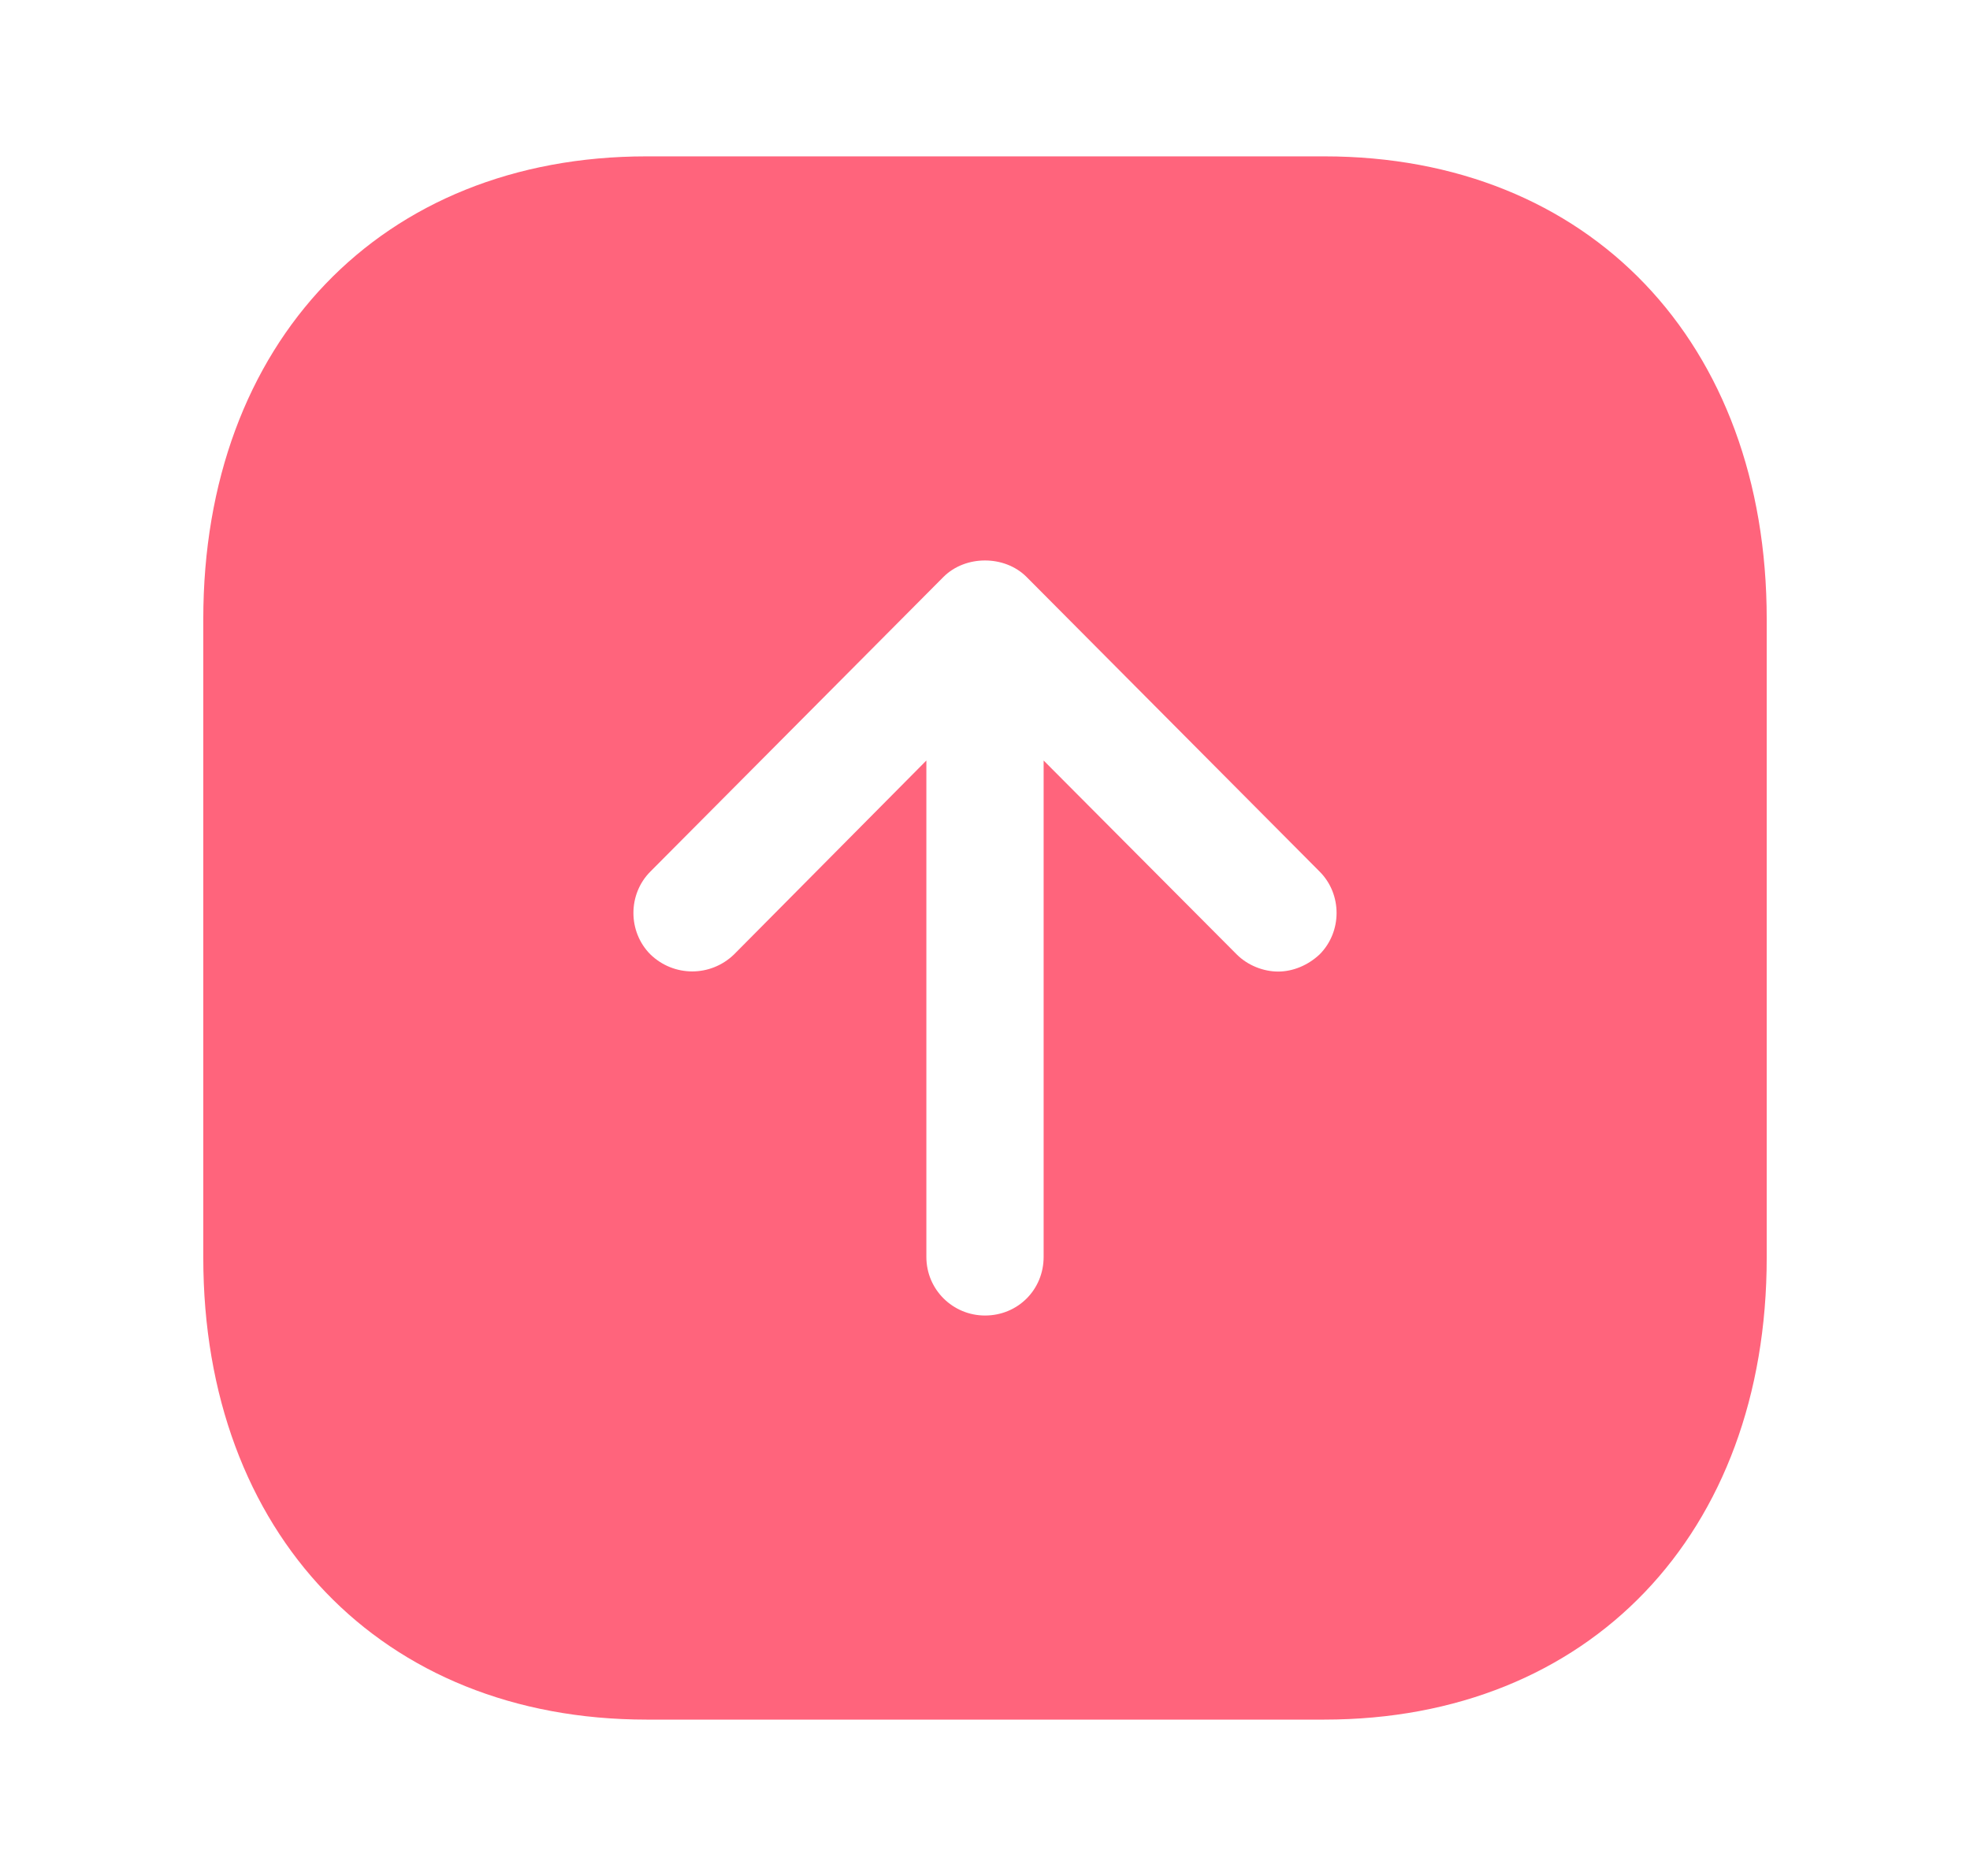 <svg width="21" height="20" viewBox="0 0 21 20" fill="none" xmlns="http://www.w3.org/2000/svg">
<path fill-rule="evenodd" clip-rule="evenodd" d="M18.833 6.6V13.408C18.833 16.35 16.941 18.333 14.117 18.333H6.892C4.067 18.333 2.167 16.35 2.167 13.408V6.6C2.167 3.65 4.067 1.667 6.892 1.667H14.117C16.941 1.667 18.833 3.65 18.833 6.6ZM9.875 8.108V13.4C9.875 13.75 10.158 14.025 10.5 14.025C10.85 14.025 11.125 13.75 11.125 13.4V8.108L13.183 10.175C13.3 10.292 13.467 10.358 13.625 10.358C13.782 10.358 13.942 10.292 14.067 10.175C14.308 9.933 14.308 9.533 14.067 9.292L10.942 6.15C10.708 5.917 10.292 5.917 10.058 6.15L6.933 9.292C6.692 9.533 6.692 9.933 6.933 10.175C7.183 10.417 7.575 10.417 7.825 10.175L9.875 8.108Z" fill="#FF647C"/>
</svg>
